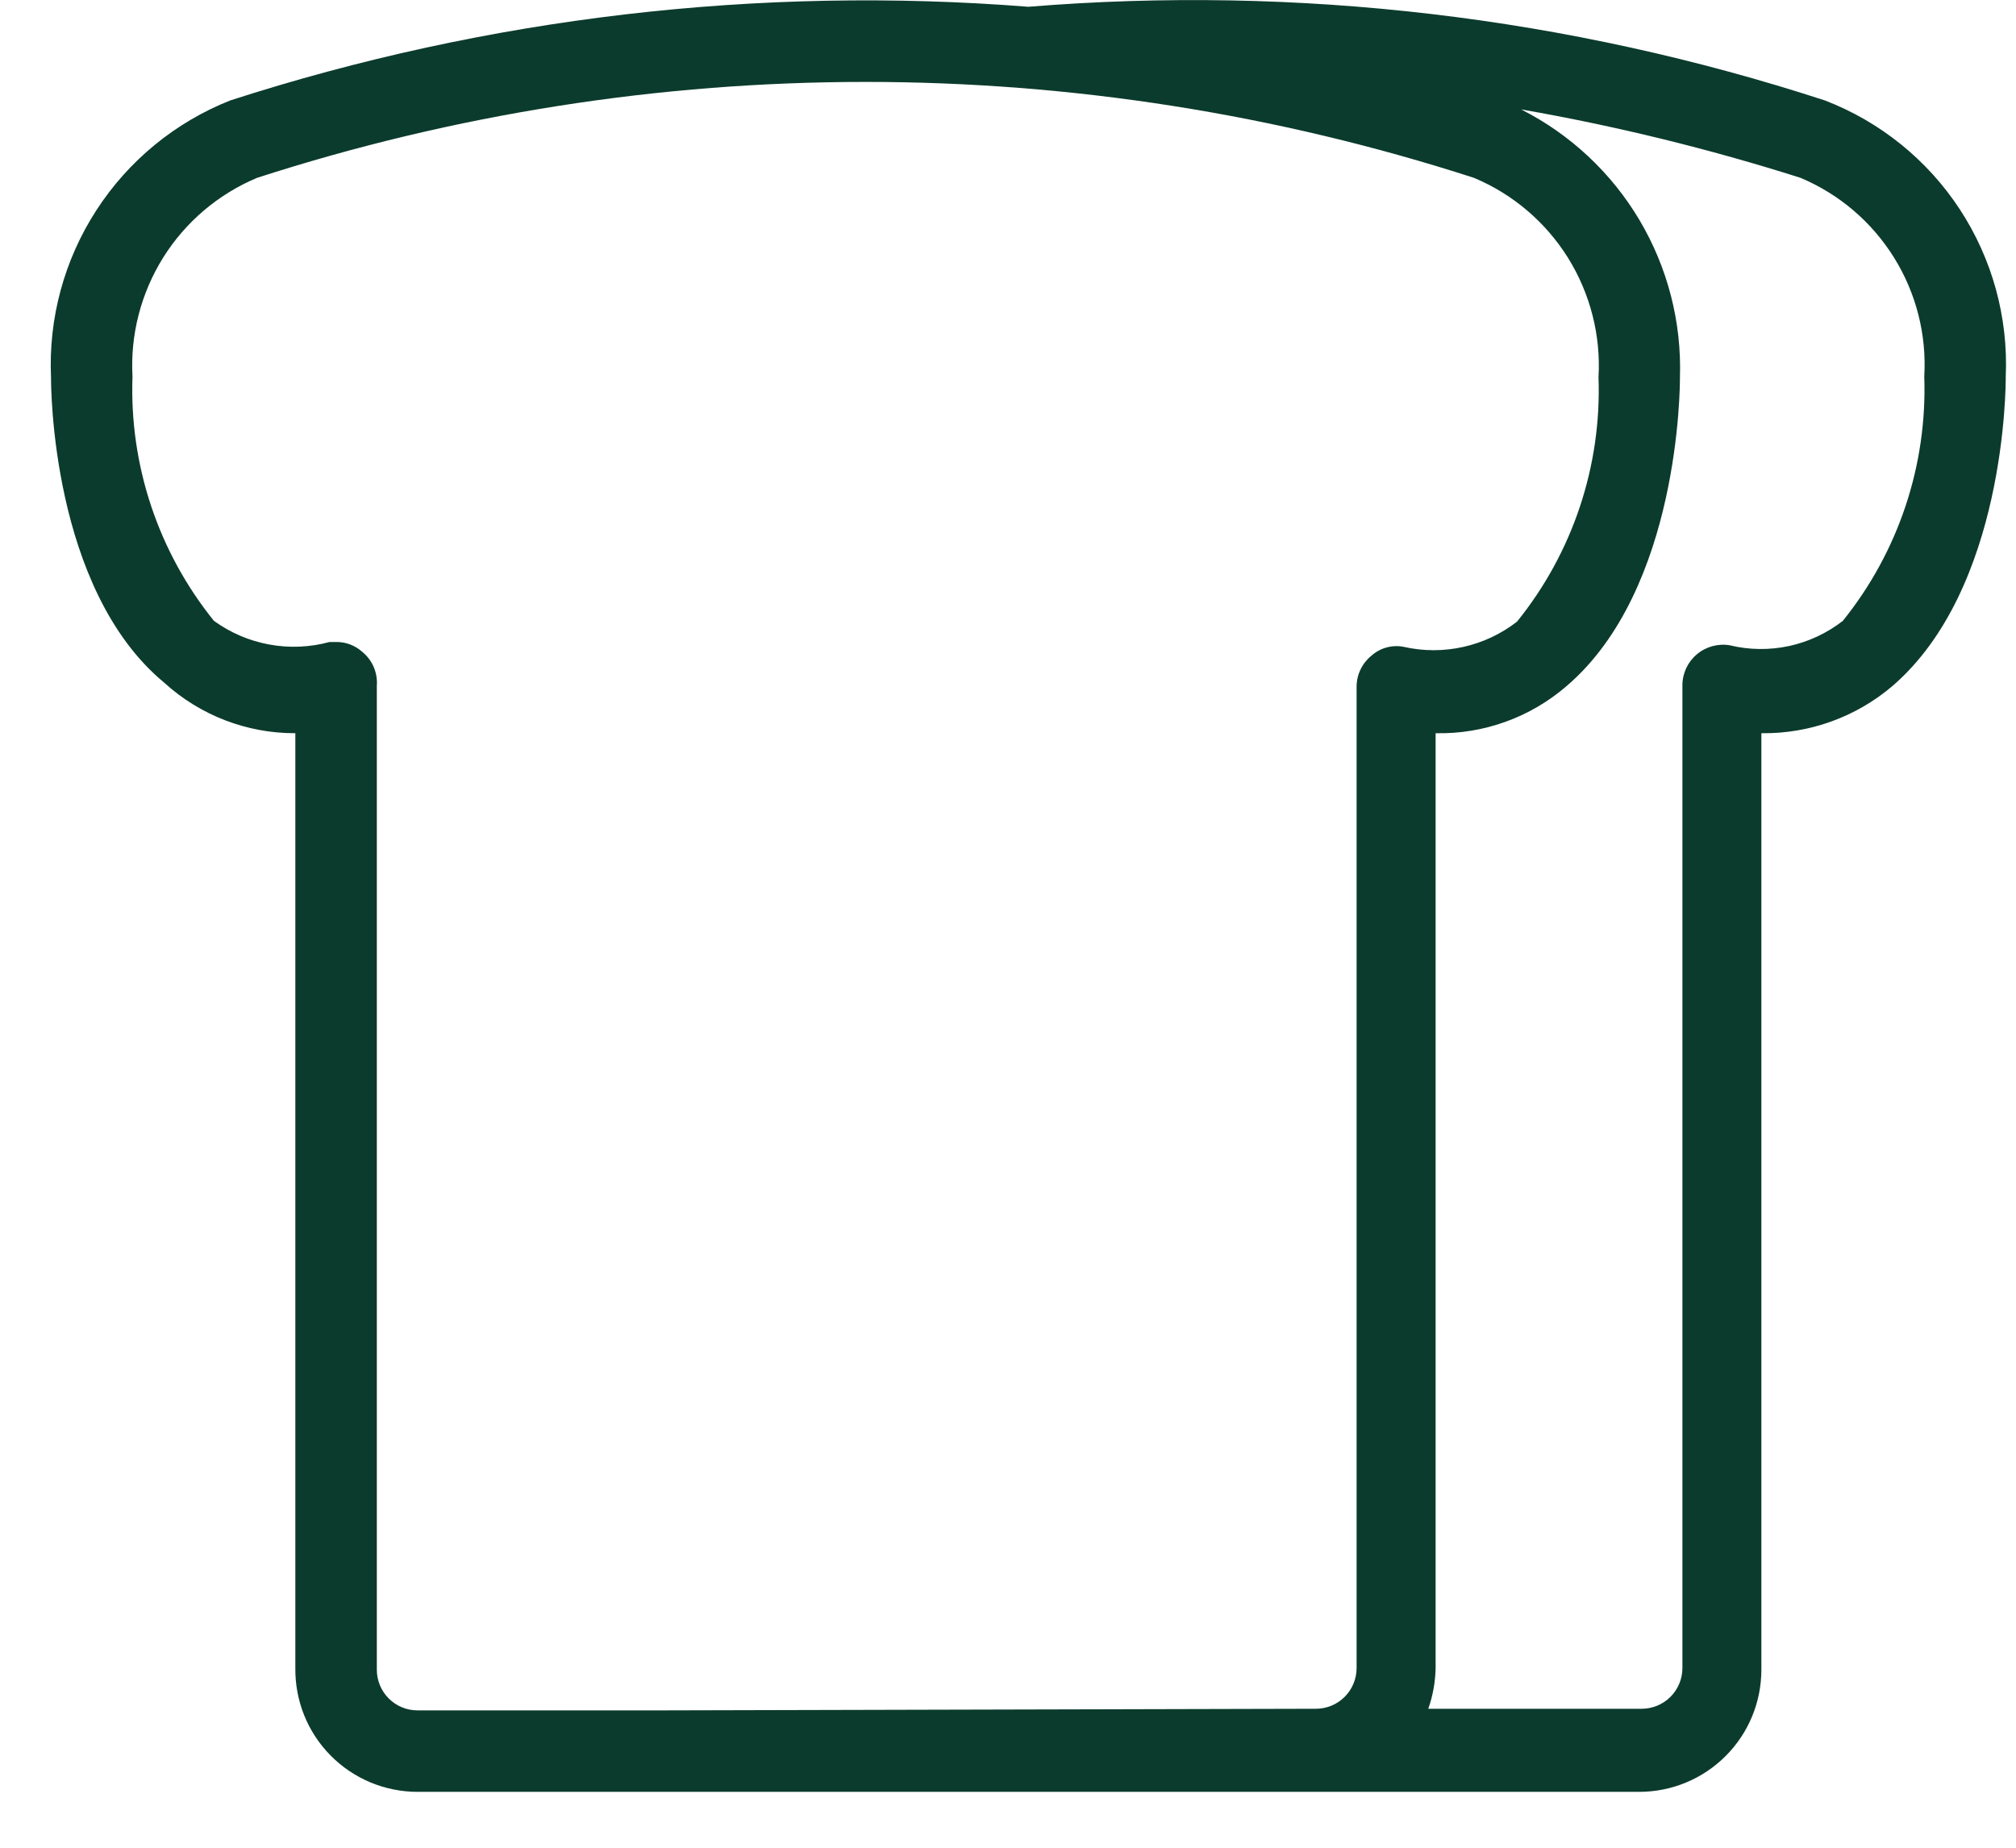 <svg width="36" height="33" viewBox="0 0 36 33" fill="none" xmlns="http://www.w3.org/2000/svg">
<path d="M32.588 1.794C28.004 0.299 23.169 -0.27 18.364 0.121C13.549 -0.259 8.707 0.309 4.111 1.794C3.13 2.183 2.294 2.869 1.721 3.755C1.147 4.641 0.864 5.684 0.911 6.739C0.911 6.884 0.911 10.52 2.933 12.193C3.573 12.776 4.409 13.098 5.274 13.095V29.791C5.271 30.08 5.324 30.367 5.432 30.635C5.54 30.903 5.7 31.147 5.903 31.352C6.106 31.558 6.348 31.721 6.614 31.833C6.881 31.944 7.167 32.002 7.456 32.002H29.272C29.851 32.002 30.405 31.772 30.814 31.363C31.224 30.954 31.453 30.399 31.453 29.82V13.095C32.31 13.107 33.143 12.807 33.795 12.251C35.817 10.506 35.817 6.884 35.817 6.724C35.863 5.668 35.576 4.624 34.997 3.739C34.417 2.854 33.575 2.174 32.588 1.794ZM11.819 30.547H7.456C7.263 30.547 7.078 30.471 6.942 30.334C6.805 30.198 6.729 30.013 6.729 29.82V12.251C6.738 12.136 6.719 12.02 6.674 11.913C6.628 11.807 6.557 11.713 6.467 11.64C6.339 11.526 6.173 11.463 6.002 11.466H5.885C5.535 11.561 5.167 11.577 4.81 11.511C4.452 11.446 4.114 11.301 3.82 11.088C2.826 9.856 2.309 8.306 2.366 6.724C2.325 5.976 2.518 5.233 2.916 4.597C3.314 3.962 3.899 3.466 4.591 3.176C11.654 0.892 19.257 0.892 26.32 3.176C27.014 3.466 27.6 3.965 27.999 4.603C28.397 5.242 28.588 5.988 28.545 6.739C28.601 8.321 28.085 9.87 27.09 11.102C26.807 11.322 26.48 11.476 26.13 11.554C25.78 11.632 25.418 11.632 25.069 11.553C24.966 11.532 24.86 11.536 24.759 11.564C24.658 11.591 24.565 11.643 24.487 11.713C24.405 11.78 24.339 11.864 24.294 11.96C24.248 12.055 24.225 12.16 24.225 12.266V29.791C24.225 29.984 24.148 30.169 24.012 30.305C23.876 30.442 23.691 30.518 23.498 30.518L11.819 30.547ZM32.908 11.088C32.626 11.308 32.297 11.462 31.947 11.538C31.597 11.613 31.234 11.609 30.886 11.524C30.783 11.507 30.677 11.513 30.576 11.541C30.474 11.569 30.381 11.618 30.301 11.686C30.22 11.754 30.156 11.838 30.111 11.933C30.067 12.028 30.043 12.132 30.043 12.237V29.791C30.043 29.984 29.966 30.169 29.83 30.305C29.693 30.442 29.508 30.518 29.316 30.518H25.505C25.587 30.284 25.631 30.039 25.636 29.791V13.095C26.494 13.114 27.328 12.813 27.977 12.251C29.999 10.52 29.999 6.884 29.999 6.739C30.031 5.754 29.78 4.781 29.278 3.933C28.776 3.086 28.042 2.399 27.163 1.954C28.851 2.249 30.518 2.657 32.152 3.176C32.842 3.466 33.425 3.963 33.821 4.599C34.217 5.234 34.406 5.977 34.362 6.724C34.417 8.306 33.901 9.855 32.908 11.088Z" fill="#0B3B2C"/>
</svg>

